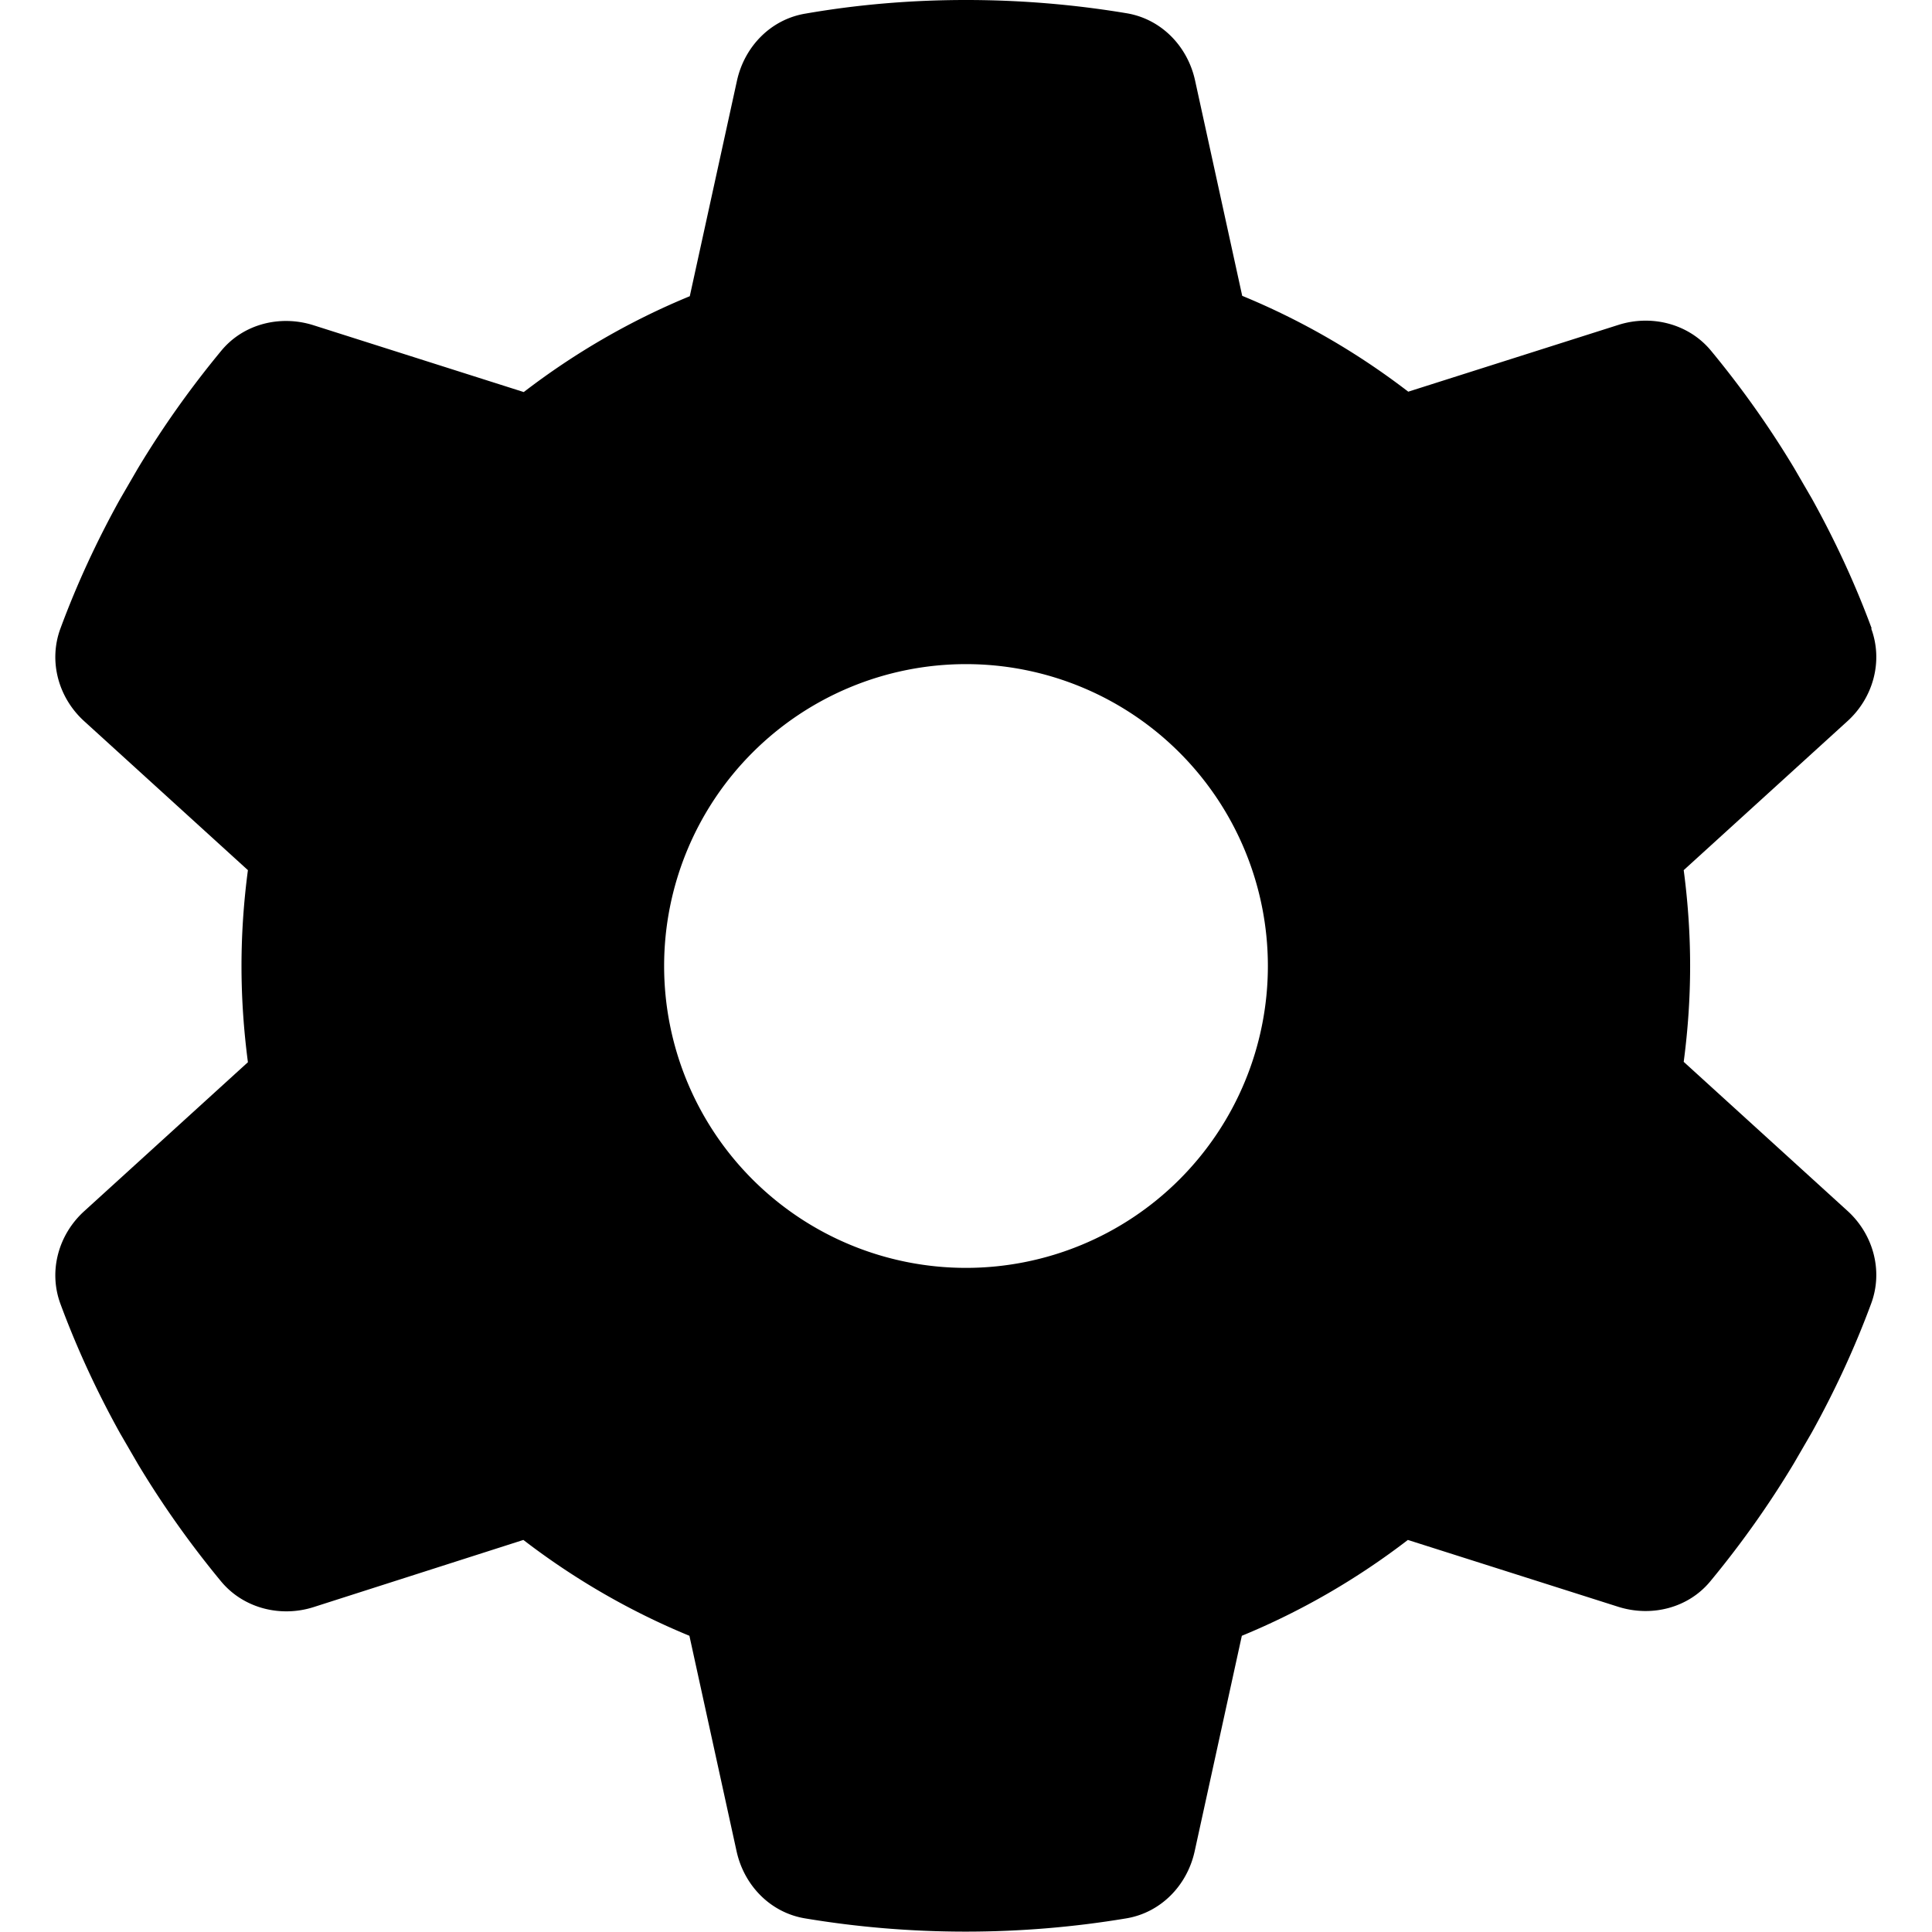 <svg xmlns="http://www.w3.org/2000/svg"
     viewBox="0 0 512 512"><!--! Font Awesome Free 6.7.2 by @fontawesome - https://fontawesome.com License - https://fontawesome.com/license/free (Icons: CC BY 4.0, Fonts: SIL OFL 1.1, Code: MIT License) Copyright 2024 Fonticons, Inc. -->
    <path d="M495.9 166.6c3.2 8.7 .5 18.4-6.4 24.6l-43.3 39.4c1.1 8.3 1.7 16.8 1.7 25.4s-.6 17.1-1.7 25.4l43.3 39.4c6.9 6.2 9.6 15.9 6.4 24.6c-4.4 11.9-9.7 23.3-15.8 34.3l-4.7 8.1c-6.6 11-14 21.4-22.1 31.2c-5.9 7.2-15.7 9.6-24.5 6.8l-55.7-17.7c-13.4 10.3-28.2 18.9-44 25.4l-12.5 57.1c-2 9.1-9 16.3-18.2 17.8c-13.8 2.3-28 3.5-42.5 3.5s-28.7-1.2-42.5-3.5c-9.2-1.5-16.2-8.7-18.2-17.8l-12.5-57.1c-15.8-6.5-30.6-15.1-44-25.4L83.1 425.9c-8.8 2.8-18.6 .3-24.5-6.8c-8.1-9.8-15.5-20.2-22.1-31.2l-4.7-8.1c-6.1-11-11.4-22.4-15.8-34.3c-3.2-8.7-.5-18.4 6.4-24.6l43.3-39.4C64.6 273.1 64 264.6 64 256s.6-17.1 1.7-25.4L22.4 191.2c-6.9-6.2-9.6-15.9-6.4-24.6c4.4-11.9 9.7-23.3 15.8-34.3l4.7-8.1c6.6-11 14-21.4 22.1-31.2c5.9-7.2 15.7-9.6 24.5-6.8l55.7 17.7c13.4-10.3 28.2-18.9 44-25.4l12.5-57.1c2-9.1 9-16.3 18.2-17.8C227.3 1.2 241.5 0 256 0s28.7 1.2 42.5 3.5c9.2 1.5 16.2 8.7 18.2 17.8l12.5 57.1c15.8 6.5 30.6 15.1 44 25.4l55.7-17.7c8.8-2.8 18.6-.3 24.5 6.8c8.1 9.8 15.5 20.2 22.1 31.2l4.7 8.1c6.1 11 11.4 22.4 15.8 34.3zM256 336a80 80 0 1 0 0-160 80 80 0 1 0 0 160z"/>
</svg>